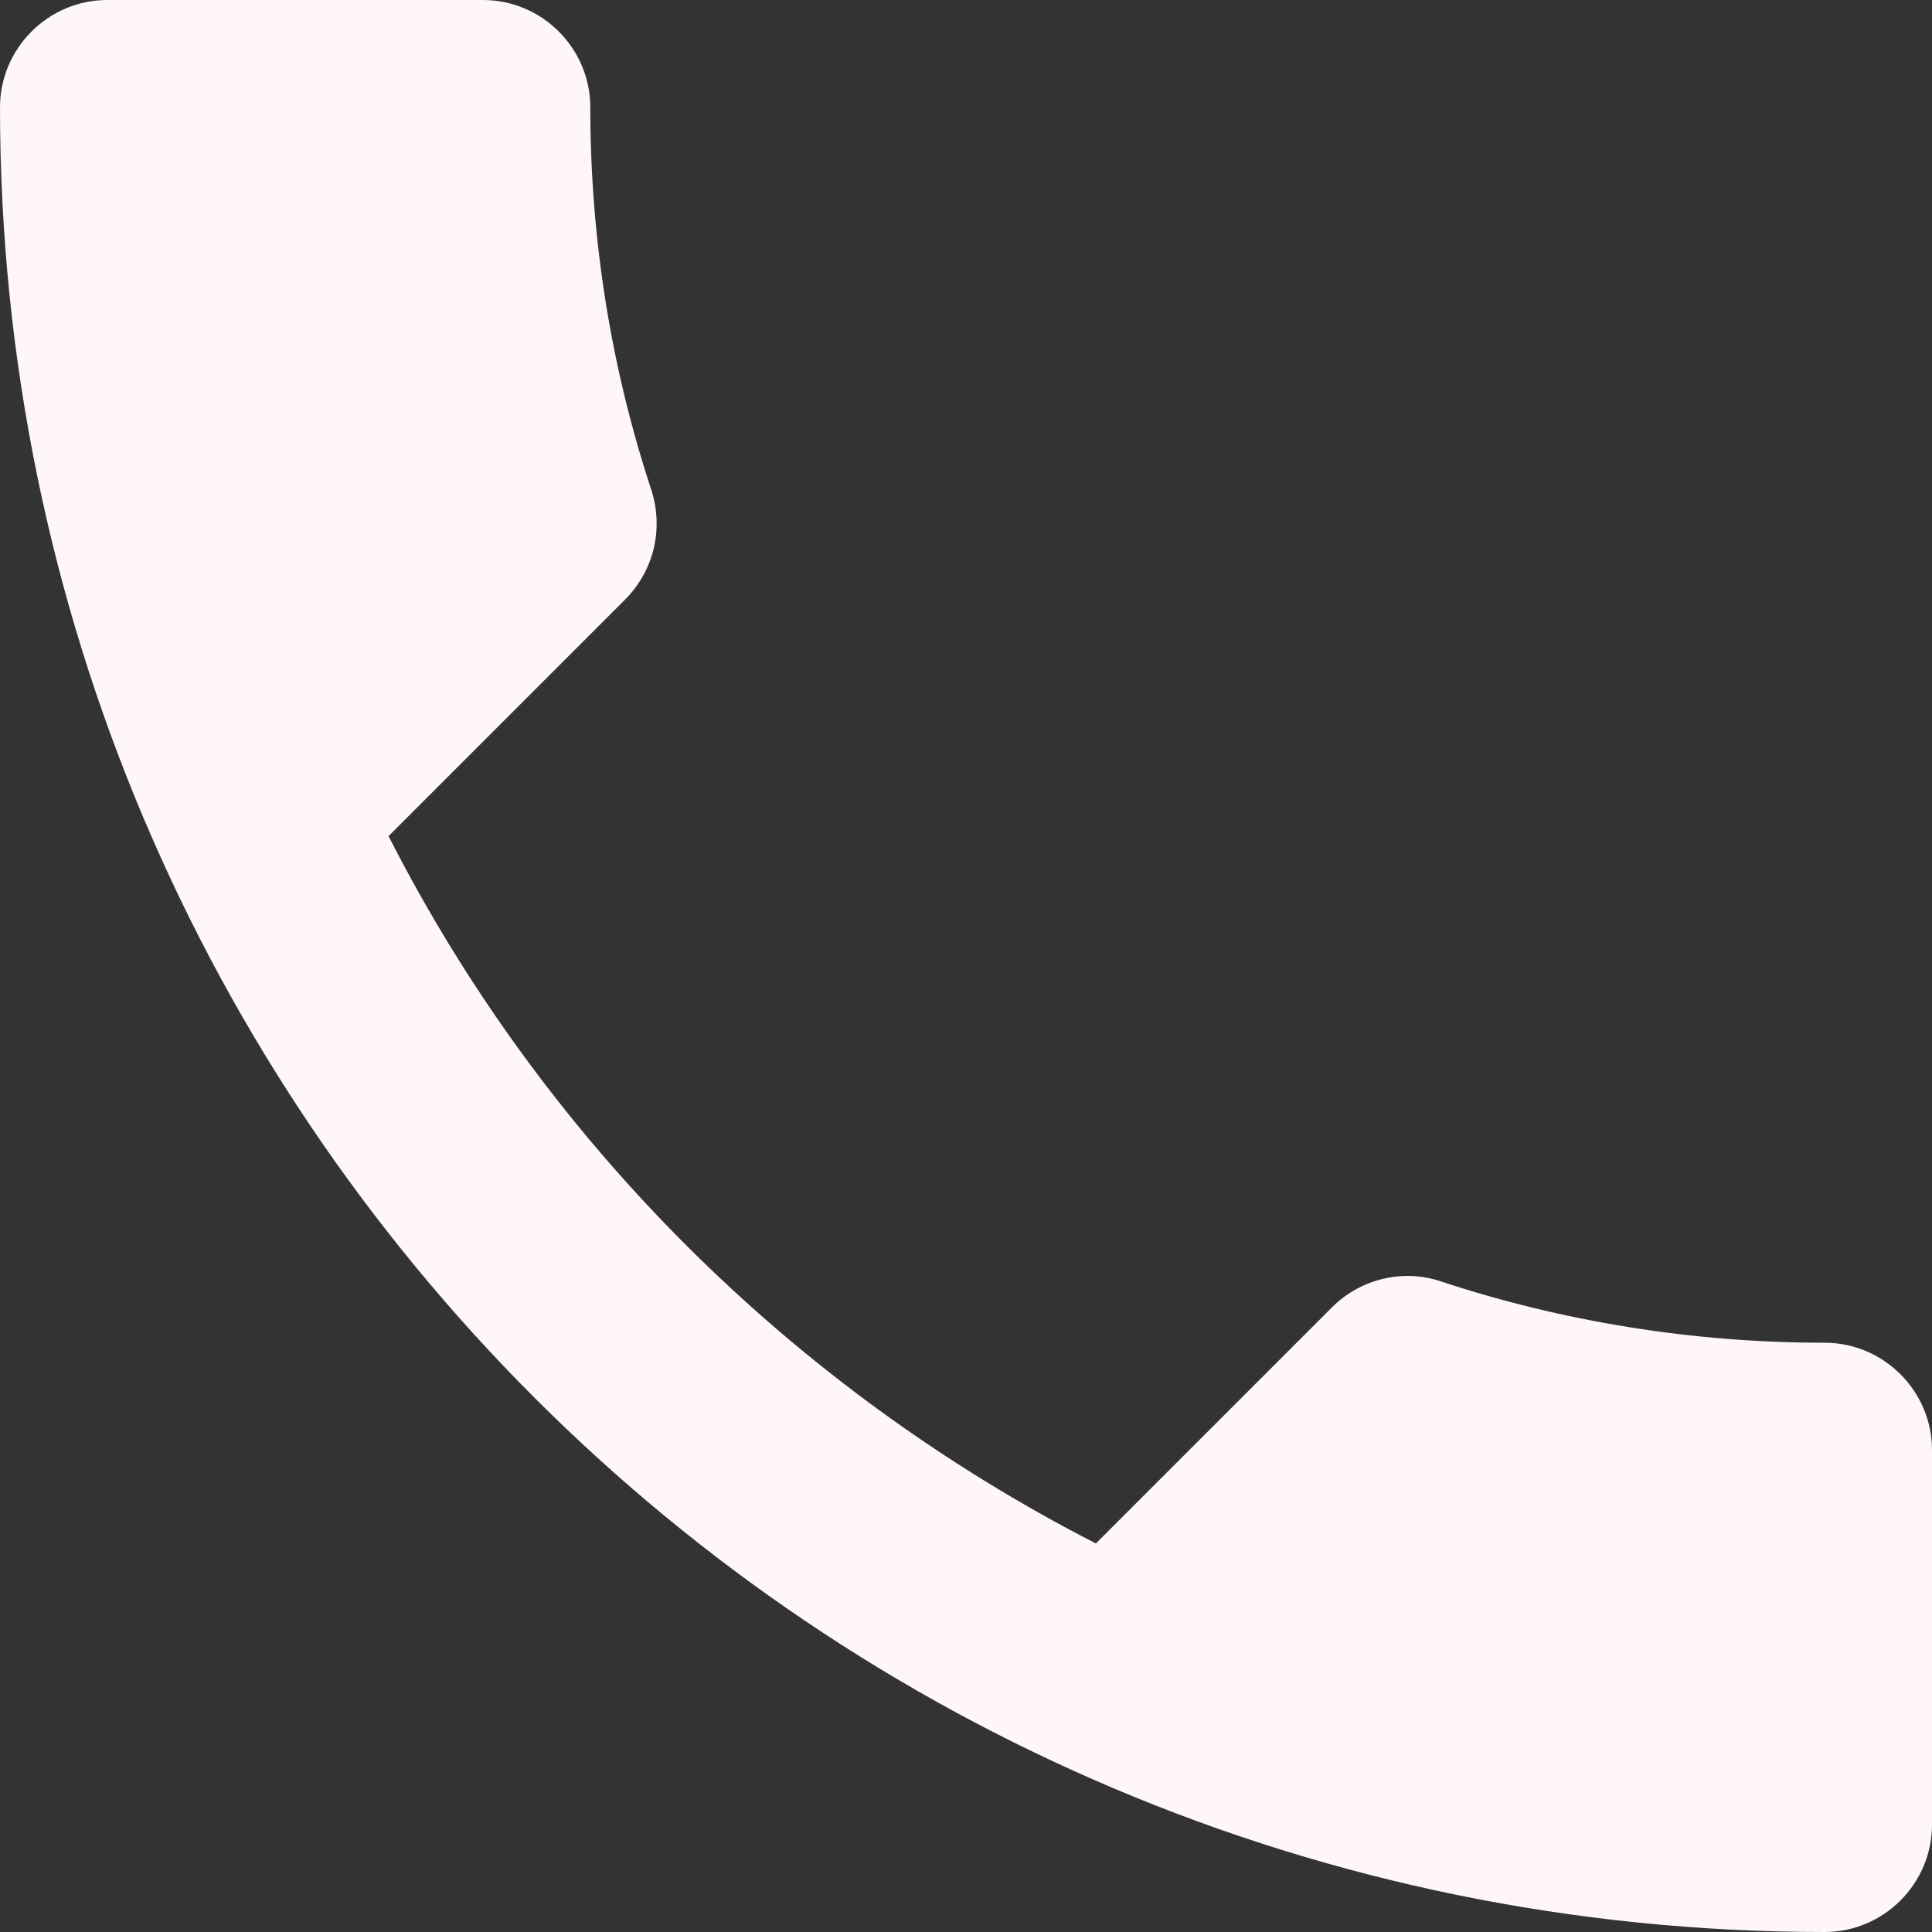 <svg width="26" height="26" viewBox="0 0 26 26" fill="none" xmlns="http://www.w3.org/2000/svg">
<rect x="0" y="0" width="26" height="26" fill="#333333" stroke="none"/>
<path d="M5.229 11.252C7.309 15.34 10.66 18.677 14.748 20.771L17.926 17.593C18.316 17.203 18.893 17.073 19.399 17.247C21.017 17.781 22.764 18.07 24.556 18.07C25.35 18.07 26 18.72 26 19.514V24.556C26 25.35 25.35 26 24.556 26C10.992 26 0 15.008 0 1.444C0 0.65 0.65 0 1.444 0H6.5C7.294 0 7.944 0.65 7.944 1.444C7.944 3.25 8.233 4.983 8.768 6.601C8.927 7.107 8.811 7.67 8.407 8.074L5.229 11.252Z" fill="#FFF7F7"/>
</svg>
